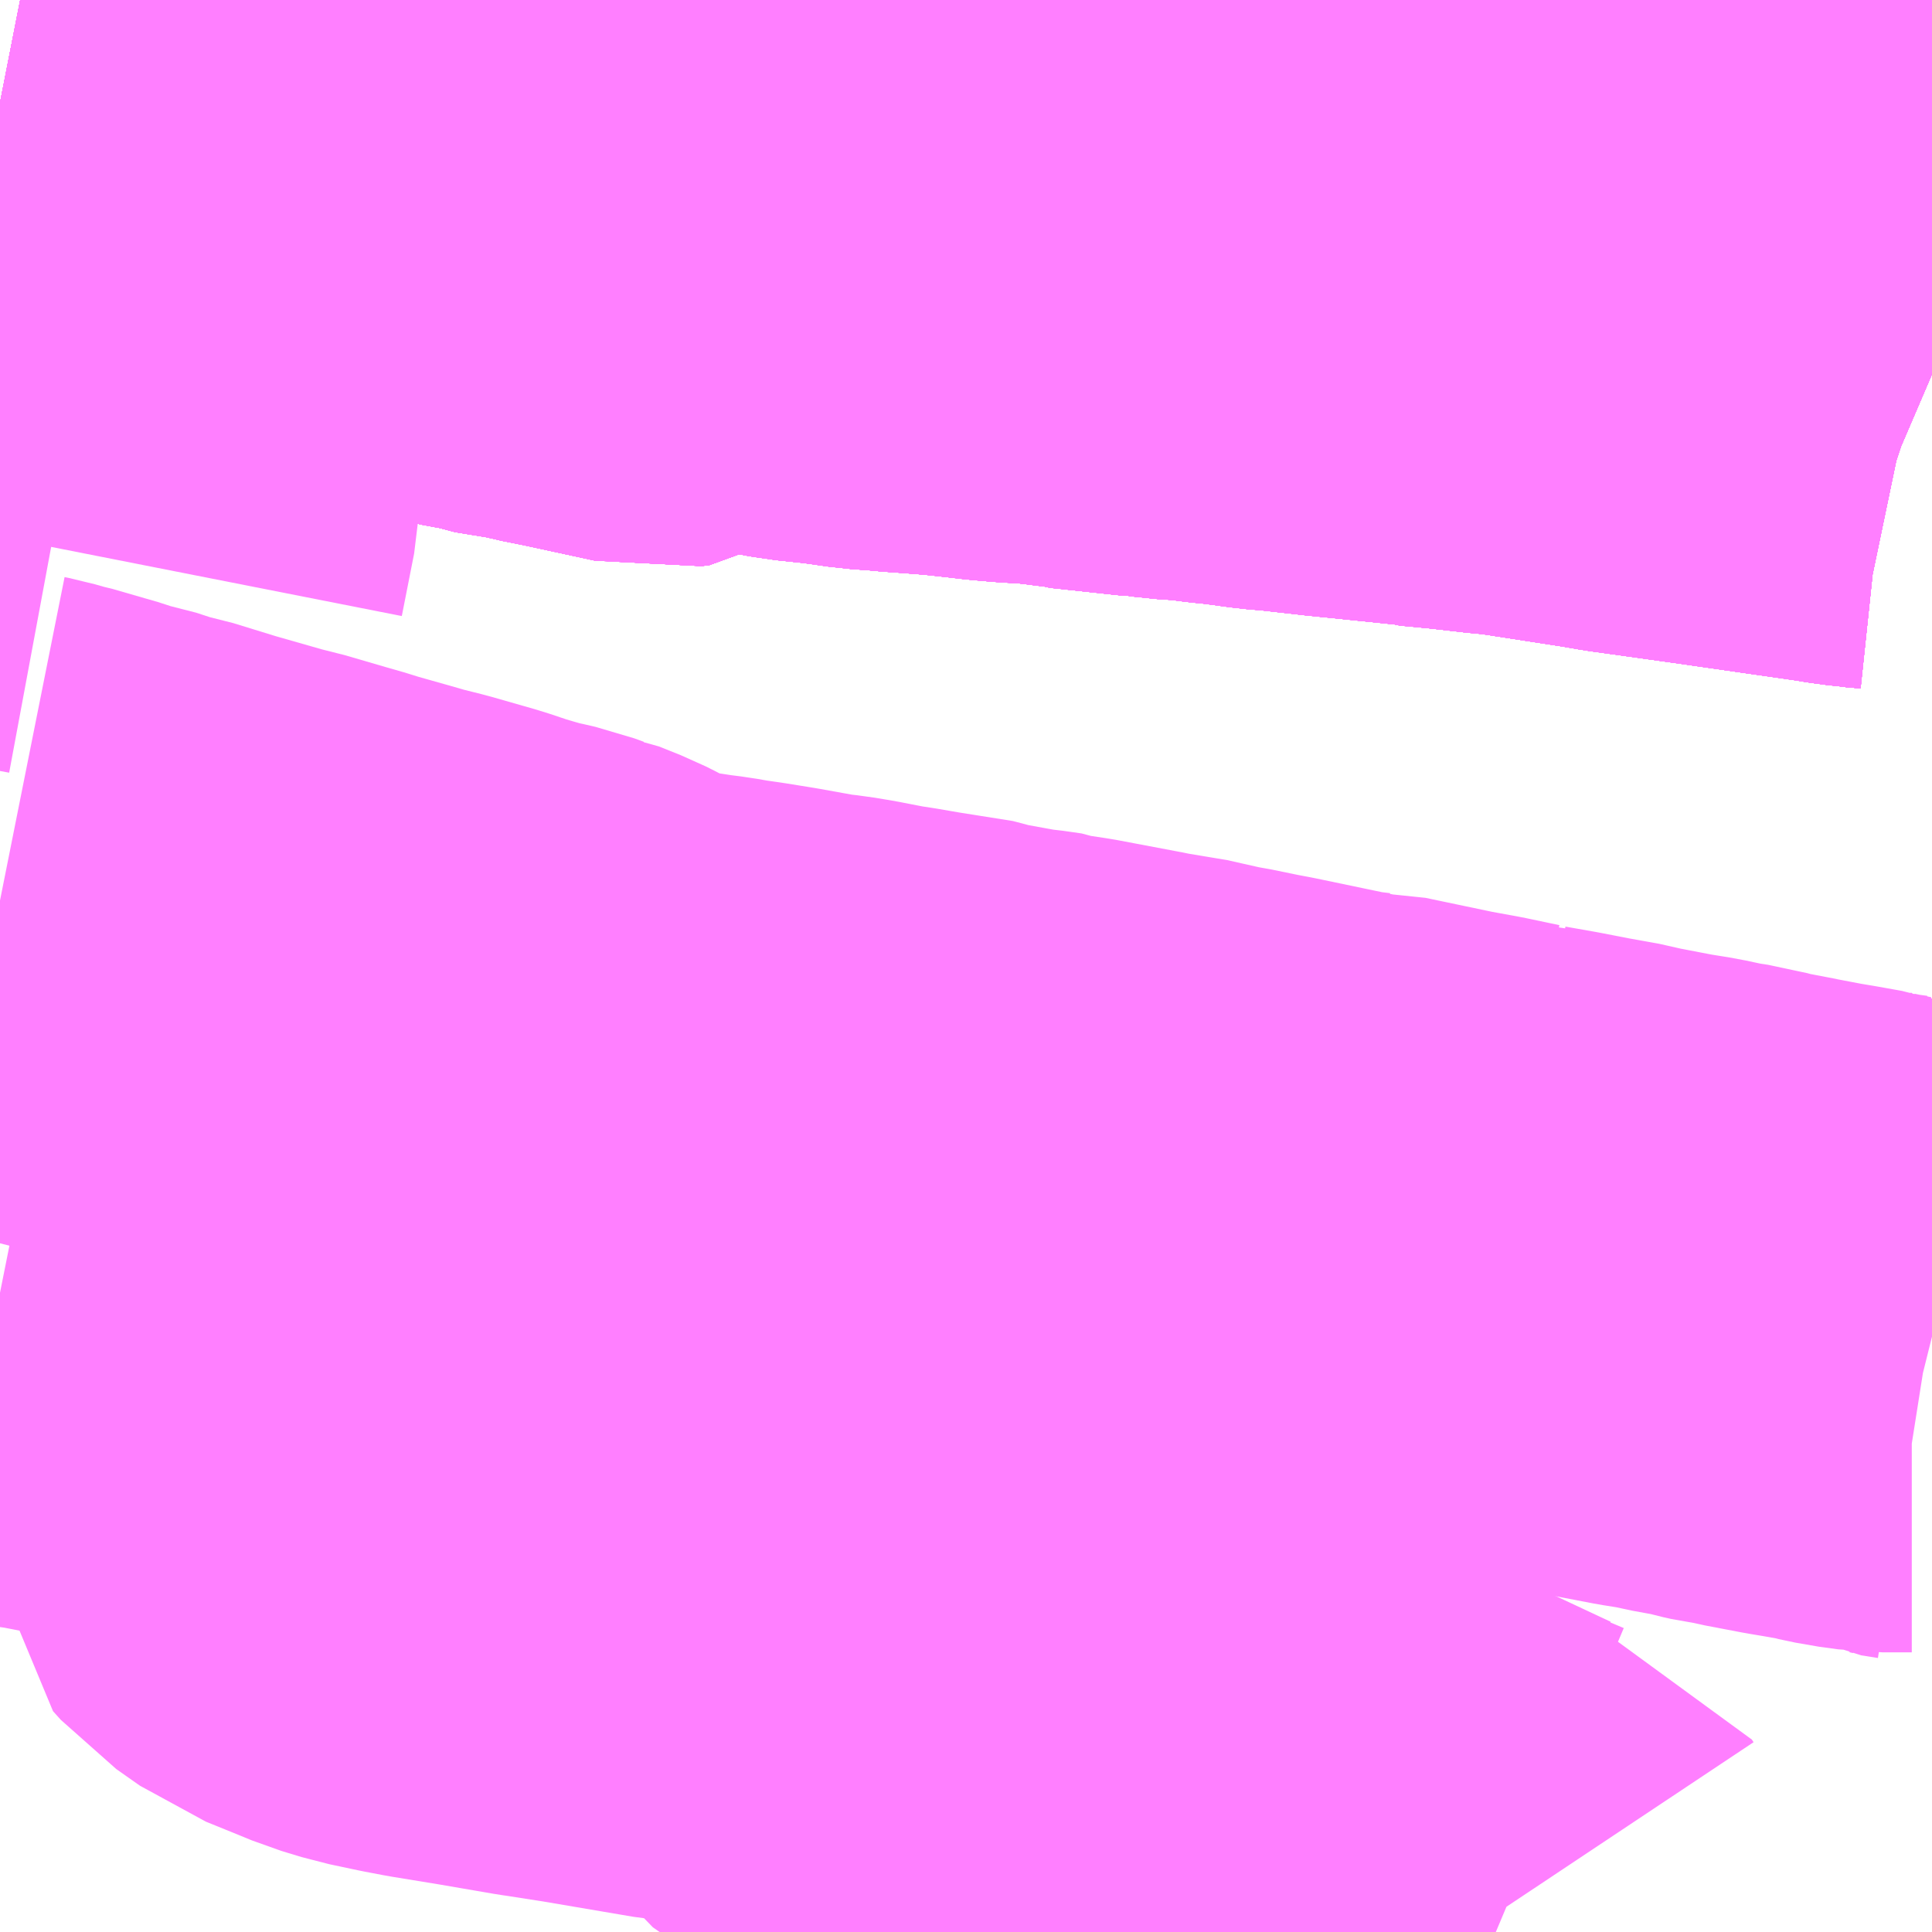 <?xml version="1.0" encoding="UTF-8"?>
<svg  xmlns="http://www.w3.org/2000/svg" xmlns:xlink="http://www.w3.org/1999/xlink" xmlns:go="http://purl.org/svgmap/profile" property="N07_001,N07_002,N07_003,N07_004,N07_005,N07_006,N07_007" viewBox="13858.154 -3566.162 2.197 2.197" go:dataArea="13858.154296875 -3566.162109375 2.197265625 2.197265625" >
<globalCoordinateSystem srsName="http://purl.org/crs/84" transform="matrix(100.0,0.0,0.0,-100.0,0.0,0.0)" />
<defs>
 <g id="p0" >
  <circle cx="0.0" cy="0.0" r="3" stroke="green" stroke-width="0.75" vector-effect="non-scaling-stroke" />
 </g>
</defs>
<g fill="none" fill-rule="evenodd" stroke="#FF00FF" stroke-width="0.75" opacity="0.5" vector-effect="non-scaling-stroke" stroke-linejoin="bevel" >
<path content="1,京浜急行バス（株）,甲府駅・竜王～羽田空港線,2.0,2.0,2.0," xlink:title="1" d="M13860.352,-3565.739L13860.345,-3565.742L13860.339,-3565.744L13860.333,-3565.747L13860.309,-3565.752L13860.271,-3565.756L13860.253,-3565.759L13860.107,-3565.78L13860.014,-3565.793L13859.991,-3565.797L13859.881,-3565.814L13859.866,-3565.815L13859.849,-3565.817L13859.813,-3565.821L13859.781,-3565.824L13859.778,-3565.825L13859.7,-3565.833L13859.68,-3565.835L13859.627,-3565.841L13859.604,-3565.843L13859.567,-3565.848L13859.547,-3565.85L13859.525,-3565.853L13859.495,-3565.855L13859.473,-3565.858L13859.46,-3565.859L13859.45,-3565.86L13859.428,-3565.86L13859.405,-3565.865L13859.357,-3565.871L13859.344,-3565.871L13859.336,-3565.873L13859.316,-3565.874L13859.293,-3565.876L13859.249,-3565.881L13859.227,-3565.883L13859.186,-3565.886L13859.176,-3565.887L13859.149,-3565.889L13859.114,-3565.894L13859.076,-3565.898L13859.006,-3565.911L13858.935,-3565.922L13858.928,-3565.898L13858.919,-3565.892L13858.91,-3565.891L13858.827,-3565.909L13858.797,-3565.915L13858.794,-3565.916L13858.782,-3565.918L13858.775,-3565.92L13858.732,-3565.927L13858.724,-3565.93L13858.717,-3565.931L13858.699,-3565.935L13858.684,-3565.938L13858.625,-3565.949L13858.623,-3565.951L13858.604,-3565.953L13858.598,-3565.954L13858.535,-3565.967L13858.472,-3565.98L13858.439,-3565.988L13858.391,-3565.997L13858.275,-3566.021L13858.257,-3566.024L13858.233,-3566.03L13858.21,-3566.034L13858.154,-3566.045"/>
<path content="1,京王バス南（株）,新宿～甲府線,9.0,9.0,9.0," xlink:title="1" d="M13860.352,-3565.739L13860.345,-3565.742L13860.339,-3565.744L13860.333,-3565.747L13860.309,-3565.752L13860.271,-3565.756L13860.253,-3565.759L13860.107,-3565.78L13860.014,-3565.793L13859.991,-3565.797L13859.881,-3565.814L13859.866,-3565.815L13859.849,-3565.817L13859.813,-3565.821L13859.781,-3565.824L13859.778,-3565.825L13859.7,-3565.833L13859.68,-3565.835L13859.627,-3565.841L13859.604,-3565.843L13859.567,-3565.848L13859.547,-3565.85L13859.525,-3565.853L13859.495,-3565.855L13859.473,-3565.858L13859.46,-3565.859L13859.45,-3565.86L13859.428,-3565.86L13859.405,-3565.865L13859.357,-3565.871L13859.344,-3565.871L13859.336,-3565.873L13859.316,-3565.874L13859.293,-3565.876L13859.249,-3565.881L13859.227,-3565.883L13859.186,-3565.886L13859.176,-3565.887L13859.149,-3565.889L13859.114,-3565.894L13859.076,-3565.898L13859.006,-3565.911L13858.935,-3565.922L13858.928,-3565.898L13858.919,-3565.892L13858.91,-3565.891L13858.827,-3565.909L13858.797,-3565.915L13858.794,-3565.916L13858.782,-3565.918L13858.775,-3565.92L13858.732,-3565.927L13858.724,-3565.93L13858.717,-3565.931L13858.699,-3565.935L13858.684,-3565.938L13858.625,-3565.949L13858.623,-3565.951L13858.604,-3565.953L13858.598,-3565.954L13858.535,-3565.967L13858.472,-3565.98L13858.439,-3565.988L13858.391,-3565.997L13858.275,-3566.021L13858.257,-3566.024L13858.233,-3566.03L13858.21,-3566.034L13858.154,-3566.045"/>
<path content="1,千葉交通,竜王・甲府・石和・一宮・勝沼～成田空港,3.0,3.0,3.0," xlink:title="1" d="M13860.352,-3565.739L13860.345,-3565.742L13860.339,-3565.744L13860.333,-3565.747L13860.309,-3565.752L13860.271,-3565.756L13860.253,-3565.759L13860.107,-3565.78L13860.014,-3565.793L13859.991,-3565.797L13859.881,-3565.814L13859.866,-3565.815L13859.849,-3565.817L13859.813,-3565.821L13859.781,-3565.824L13859.778,-3565.825L13859.7,-3565.833L13859.68,-3565.835L13859.627,-3565.841L13859.604,-3565.843L13859.567,-3565.848L13859.547,-3565.85L13859.525,-3565.853L13859.495,-3565.855L13859.473,-3565.858L13859.46,-3565.859L13859.45,-3565.86L13859.428,-3565.86L13859.405,-3565.865L13859.357,-3565.871L13859.344,-3565.871L13859.336,-3565.873L13859.316,-3565.874L13859.293,-3565.876L13859.249,-3565.881L13859.227,-3565.883L13859.186,-3565.886L13859.176,-3565.887L13859.149,-3565.889L13859.114,-3565.894L13859.076,-3565.898L13859.006,-3565.911L13858.935,-3565.922L13858.928,-3565.898L13858.919,-3565.892L13858.91,-3565.891L13858.827,-3565.909L13858.797,-3565.915L13858.794,-3565.916L13858.782,-3565.918L13858.775,-3565.92L13858.732,-3565.927L13858.724,-3565.93L13858.717,-3565.931L13858.699,-3565.935L13858.684,-3565.938L13858.625,-3565.949L13858.623,-3565.951L13858.604,-3565.953L13858.598,-3565.954L13858.535,-3565.967L13858.472,-3565.98L13858.439,-3565.988L13858.391,-3565.997L13858.275,-3566.021L13858.257,-3566.024L13858.233,-3566.03L13858.21,-3566.034L13858.154,-3566.045"/>
<path content="1,富士急平和観光（株）,甲府～新宿線,27.0,27.0,27.0," xlink:title="1" d="M13858.154,-3566.045L13858.21,-3566.034L13858.233,-3566.03L13858.257,-3566.024L13858.275,-3566.021L13858.391,-3565.997L13858.439,-3565.988L13858.472,-3565.98L13858.535,-3565.967L13858.598,-3565.954L13858.604,-3565.953L13858.623,-3565.951L13858.625,-3565.949L13858.684,-3565.938L13858.699,-3565.935L13858.717,-3565.931L13858.724,-3565.93L13858.732,-3565.927L13858.775,-3565.92L13858.782,-3565.918L13858.794,-3565.916L13858.797,-3565.915L13858.827,-3565.909L13858.91,-3565.891L13858.919,-3565.892L13858.928,-3565.898L13858.935,-3565.922L13859.006,-3565.911L13859.076,-3565.898L13859.114,-3565.894L13859.149,-3565.889L13859.176,-3565.887L13859.186,-3565.886L13859.227,-3565.883L13859.249,-3565.881L13859.293,-3565.876L13859.316,-3565.874L13859.336,-3565.873L13859.344,-3565.871L13859.357,-3565.871L13859.405,-3565.865L13859.428,-3565.86L13859.45,-3565.86L13859.46,-3565.859L13859.473,-3565.858L13859.495,-3565.855L13859.525,-3565.853L13859.547,-3565.85L13859.567,-3565.848L13859.604,-3565.843L13859.627,-3565.841L13859.68,-3565.835L13859.7,-3565.833L13859.778,-3565.825L13859.781,-3565.824L13859.813,-3565.821L13859.849,-3565.817L13859.866,-3565.815L13859.881,-3565.814L13859.991,-3565.797L13860.014,-3565.793L13860.107,-3565.78L13860.253,-3565.759L13860.271,-3565.756L13860.309,-3565.752L13860.333,-3565.747L13860.339,-3565.744L13860.345,-3565.742L13860.352,-3565.739"/>
<path content="1,富士急行（株）,025,20.0,12.5,12.5," xlink:title="1" d="M13860.352,-3565.739L13860.345,-3565.742L13860.339,-3565.744L13860.333,-3565.747L13860.309,-3565.752L13860.271,-3565.756L13860.253,-3565.759L13860.107,-3565.78L13860.014,-3565.793L13859.991,-3565.797L13859.881,-3565.814L13859.866,-3565.815L13859.849,-3565.817L13859.813,-3565.821L13859.781,-3565.824L13859.778,-3565.825L13859.7,-3565.833L13859.68,-3565.835L13859.627,-3565.841L13859.604,-3565.843L13859.567,-3565.848L13859.547,-3565.85L13859.525,-3565.853L13859.495,-3565.855L13859.473,-3565.858L13859.46,-3565.859L13859.45,-3565.86L13859.428,-3565.86L13859.405,-3565.865L13859.357,-3565.871L13859.344,-3565.871L13859.336,-3565.873L13859.316,-3565.874L13859.293,-3565.876L13859.249,-3565.881L13859.227,-3565.883L13859.186,-3565.886L13859.176,-3565.887L13859.149,-3565.889L13859.114,-3565.894L13859.076,-3565.898L13859.006,-3565.911L13858.935,-3565.922L13858.928,-3565.898L13858.919,-3565.892L13858.91,-3565.891L13858.827,-3565.909L13858.797,-3565.915L13858.794,-3565.916L13858.782,-3565.918L13858.775,-3565.92L13858.732,-3565.927L13858.724,-3565.93L13858.717,-3565.931L13858.699,-3565.935L13858.684,-3565.938L13858.625,-3565.949L13858.623,-3565.951L13858.604,-3565.953L13858.598,-3565.954L13858.535,-3565.967L13858.472,-3565.98L13858.439,-3565.988L13858.391,-3565.997L13858.275,-3566.021L13858.257,-3566.024L13858.233,-3566.03L13858.21,-3566.034L13858.154,-3566.045"/>
<path content="1,富士急行（株）,甲府～新宿線,27.0,27.0,27.0," xlink:title="1" d="M13858.154,-3566.045L13858.21,-3566.034L13858.233,-3566.03L13858.257,-3566.024L13858.275,-3566.021L13858.391,-3565.997L13858.439,-3565.988L13858.472,-3565.98L13858.535,-3565.967L13858.598,-3565.954L13858.604,-3565.953L13858.623,-3565.951L13858.625,-3565.949L13858.684,-3565.938L13858.699,-3565.935L13858.717,-3565.931L13858.724,-3565.93L13858.732,-3565.927L13858.775,-3565.92L13858.782,-3565.918L13858.794,-3565.916L13858.797,-3565.915L13858.827,-3565.909L13858.91,-3565.891L13858.919,-3565.892L13858.928,-3565.898L13858.935,-3565.922L13859.006,-3565.911L13859.076,-3565.898L13859.114,-3565.894L13859.149,-3565.889L13859.176,-3565.887L13859.186,-3565.886L13859.227,-3565.883L13859.249,-3565.881L13859.293,-3565.876L13859.316,-3565.874L13859.336,-3565.873L13859.344,-3565.871L13859.357,-3565.871L13859.405,-3565.865L13859.428,-3565.86L13859.45,-3565.86L13859.46,-3565.859L13859.473,-3565.858L13859.495,-3565.855L13859.525,-3565.853L13859.547,-3565.85L13859.567,-3565.848L13859.604,-3565.843L13859.627,-3565.841L13859.68,-3565.835L13859.7,-3565.833L13859.778,-3565.825L13859.781,-3565.824L13859.813,-3565.821L13859.849,-3565.817L13859.866,-3565.815L13859.881,-3565.814L13859.991,-3565.797L13860.014,-3565.793L13860.107,-3565.78L13860.253,-3565.759L13860.271,-3565.756L13860.309,-3565.752L13860.333,-3565.747L13860.339,-3565.744L13860.345,-3565.742L13860.352,-3565.739"/>
<path content="1,山梨交通観光バス（株）,83,7.0,3.0,3.0," xlink:title="1" d="M13858.154,-3564.692L13858.159,-3564.691L13858.207,-3564.683L13858.221,-3564.681L13858.238,-3564.676L13858.269,-3564.673L13858.289,-3564.669L13858.3,-3564.668L13858.308,-3564.667L13858.33,-3564.663L13858.341,-3564.661L13858.386,-3564.653L13858.408,-3564.65L13858.41,-3564.649L13858.427,-3564.647L13858.449,-3564.638L13858.46,-3564.632L13858.478,-3564.617L13858.5,-3564.585L13858.506,-3564.574L13858.504,-3564.549L13858.505,-3564.543L13858.495,-3564.506L13858.492,-3564.485L13858.493,-3564.467L13858.502,-3564.457L13858.529,-3564.438L13858.566,-3564.423L13858.583,-3564.416L13858.606,-3564.409L13858.639,-3564.402L13858.66,-3564.398L13858.715,-3564.389L13858.779,-3564.378L13858.786,-3564.377L13858.831,-3564.37L13858.937,-3564.352L13858.947,-3564.351L13858.969,-3564.348L13858.991,-3564.344L13859.009,-3564.342L13859.05,-3564.331L13859.067,-3564.325L13859.076,-3564.322L13859.09,-3564.312L13859.105,-3564.297L13859.137,-3564.261L13859.166,-3564.231L13859.184,-3564.223L13859.202,-3564.218L13859.214,-3564.216L13859.293,-3564.206L13859.353,-3564.198L13859.356,-3564.197L13859.394,-3564.179L13859.411,-3564.171L13859.417,-3564.167L13859.484,-3564.137L13859.517,-3564.119L13859.541,-3564.111L13859.55,-3564.107L13859.59,-3564.088L13859.594,-3564.086L13859.621,-3564.073L13859.635,-3564.067L13859.652,-3564.059L13859.69,-3564.041L13859.695,-3564.039L13859.701,-3564.037L13859.812,-3563.985L13859.827,-3563.978L13859.834,-3563.976L13859.836,-3563.973L13859.855,-3563.965"/>
<path content="1,山梨交通（株）,中道橋経由御所循環線,6.0,5.0,5.0," xlink:title="1" d="M13860.352,-3565.739L13860.345,-3565.742L13860.339,-3565.744L13860.333,-3565.747L13860.309,-3565.752L13860.271,-3565.756L13860.253,-3565.759L13860.107,-3565.78L13860.014,-3565.793L13859.991,-3565.797L13859.881,-3565.814L13859.866,-3565.815L13859.849,-3565.817L13859.813,-3565.821L13859.781,-3565.824L13859.778,-3565.825L13859.7,-3565.833L13859.68,-3565.835L13859.627,-3565.841L13859.604,-3565.843L13859.567,-3565.848L13859.547,-3565.85L13859.525,-3565.853L13859.495,-3565.855L13859.473,-3565.858L13859.46,-3565.859L13859.45,-3565.86L13859.428,-3565.86L13859.405,-3565.865L13859.357,-3565.871L13859.344,-3565.871L13859.336,-3565.873L13859.316,-3565.874L13859.293,-3565.876L13859.249,-3565.881L13859.227,-3565.883L13859.186,-3565.886L13859.176,-3565.887L13859.149,-3565.889L13859.114,-3565.894L13859.076,-3565.898L13859.006,-3565.911L13858.935,-3565.922L13858.928,-3565.898L13858.919,-3565.892L13858.91,-3565.891L13858.827,-3565.909L13858.797,-3565.915L13858.794,-3565.916L13858.782,-3565.918L13858.775,-3565.92L13858.732,-3565.927L13858.724,-3565.93L13858.717,-3565.931L13858.699,-3565.935L13858.684,-3565.938L13858.625,-3565.949L13858.623,-3565.951L13858.604,-3565.953L13858.598,-3565.954L13858.535,-3565.967L13858.472,-3565.98L13858.439,-3565.988L13858.391,-3565.997L13858.275,-3566.021L13858.257,-3566.024L13858.233,-3566.03L13858.21,-3566.034L13858.154,-3566.045"/>
<path content="1,山梨交通（株）,伊勢町営業所発　（甲府駅北口）塚原行き,6.5,4.5,4.5," xlink:title="1" d="M13858.154,-3565.665L13858.19,-3565.66L13858.233,-3565.652L13858.237,-3565.65L13858.247,-3565.646L13858.254,-3565.638L13858.258,-3565.626L13858.257,-3565.605L13858.243,-3565.534"/>
<path content="1,山梨交通（株）,敷島営業所発　英和大学行き,4.0,2.0,2.0," xlink:title="1" d="M13858.154,-3566.045L13858.21,-3566.034L13858.233,-3566.03L13858.257,-3566.024L13858.275,-3566.021L13858.391,-3565.997L13858.439,-3565.988L13858.472,-3565.98L13858.535,-3565.967L13858.598,-3565.954L13858.604,-3565.953L13858.623,-3565.951L13858.625,-3565.949L13858.684,-3565.938L13858.699,-3565.935L13858.717,-3565.931L13858.724,-3565.93L13858.732,-3565.927L13858.775,-3565.92L13858.782,-3565.918L13858.794,-3565.916L13858.797,-3565.915L13858.827,-3565.909L13858.91,-3565.891L13858.919,-3565.892L13858.928,-3565.898L13858.935,-3565.922L13859.006,-3565.911L13859.076,-3565.898L13859.114,-3565.894L13859.149,-3565.889L13859.176,-3565.887L13859.186,-3565.886L13859.227,-3565.883L13859.249,-3565.881L13859.293,-3565.876L13859.316,-3565.874L13859.336,-3565.873L13859.344,-3565.871L13859.357,-3565.871L13859.405,-3565.865L13859.428,-3565.86L13859.45,-3565.86L13859.46,-3565.859L13859.473,-3565.858L13859.495,-3565.855L13859.525,-3565.853L13859.547,-3565.85L13859.567,-3565.848L13859.604,-3565.843L13859.627,-3565.841L13859.68,-3565.835L13859.7,-3565.833L13859.778,-3565.825L13859.781,-3565.824L13859.813,-3565.821L13859.849,-3565.817L13859.866,-3565.815L13859.881,-3565.814L13859.991,-3565.797L13860.014,-3565.793L13860.107,-3565.78L13860.253,-3565.759L13860.271,-3565.756L13860.309,-3565.752L13860.333,-3565.747L13860.339,-3565.744L13860.345,-3565.742L13860.352,-3565.739"/>
<path content="1,山梨交通（株）,敷島営業所発　（玉諸）車検場行き,4.0,0.0,0.0," xlink:title="1" d="M13860.352,-3564.646L13860.348,-3564.647L13860.329,-3564.65L13860.327,-3564.651L13860.328,-3564.658L13860.295,-3564.658L13860.273,-3564.661L13860.254,-3564.665L13860.251,-3564.666L13860.223,-3564.671L13860.205,-3564.674L13860.163,-3564.682L13860.151,-3564.685L13860.136,-3564.687L13860.127,-3564.689L13860.109,-3564.694L13860.089,-3564.697L13860.061,-3564.703L13860.036,-3564.707L13859.989,-3564.716L13859.958,-3564.723L13859.943,-3564.725L13859.934,-3564.727L13859.903,-3564.733L13859.869,-3564.739L13859.856,-3564.743L13859.85,-3564.743L13859.812,-3564.751L13859.779,-3564.757L13859.698,-3564.774L13859.69,-3564.774L13859.665,-3564.777L13859.574,-3564.796L13859.558,-3564.799L13859.524,-3564.806L13859.504,-3564.809L13859.495,-3564.812L13859.488,-3564.814L13859.44,-3564.822L13859.436,-3564.823L13859.43,-3564.824L13859.356,-3564.838L13859.336,-3564.841L13859.331,-3564.843L13859.31,-3564.846L13859.299,-3564.847L13859.288,-3564.849L13859.255,-3564.855L13859.247,-3564.858L13859.203,-3564.865L13859.184,-3564.868L13859.155,-3564.873L13859.141,-3564.875L13859.105,-3564.882L13859.087,-3564.885L13859.069,-3564.887L13859.019,-3564.896L13858.988,-3564.901L13858.967,-3564.904L13858.95,-3564.907L13858.934,-3564.909L13858.908,-3564.913L13858.904,-3564.914L13858.884,-3564.917L13858.88,-3564.918L13858.868,-3564.921L13858.858,-3564.924L13858.837,-3564.928L13858.832,-3564.931L13858.821,-3564.938L13858.799,-3564.95L13858.789,-3564.955L13858.764,-3564.965L13858.758,-3564.966L13858.747,-3564.97L13858.734,-3564.973L13858.724,-3564.975L13858.703,-3564.981L13858.686,-3564.986L13858.659,-3564.995L13858.645,-3564.999L13858.61,-3565.009L13858.582,-3565.016L13858.572,-3565.019L13858.519,-3565.034L13858.51,-3565.037L13858.489,-3565.043L13858.441,-3565.057L13858.427,-3565.06L13858.417,-3565.063L13858.361,-3565.079L13858.309,-3565.095L13858.294,-3565.098L13858.284,-3565.102L13858.241,-3565.113L13858.23,-3565.117L13858.216,-3565.121L13858.178,-3565.132L13858.173,-3565.133L13858.159,-3565.137L13858.154,-3565.138"/>
<path content="1,山梨交通（株）,敷島営業所発　（英和大学）石和温泉駅・県立博物館行き,5.0,4.0,4.0," xlink:title="1" d="M13860.02,-3566.162L13860.024,-3566.161L13860.033,-3566.156L13860.049,-3566.143L13860.068,-3566.122L13860.1,-3566.075L13860.124,-3566.038L13860.138,-3566.022L13860.146,-3566.012L13860.157,-3565.999L13860.184,-3565.979L13860.194,-3565.973L13860.218,-3565.959L13860.242,-3565.942L13860.271,-3565.921L13860.302,-3565.9L13860.329,-3565.878L13860.342,-3565.866L13860.346,-3565.863L13860.352,-3565.855"/>
<path content="1,山梨交通（株）,敷島営業所発　（英和大学）石和温泉駅行き,12.1,6.5,6.5," xlink:title="1" d="M13858.154,-3566.045L13858.21,-3566.034L13858.233,-3566.03L13858.257,-3566.024L13858.275,-3566.021L13858.391,-3565.997L13858.439,-3565.988L13858.472,-3565.98L13858.535,-3565.967L13858.598,-3565.954L13858.604,-3565.953L13858.623,-3565.951L13858.625,-3565.949L13858.684,-3565.938L13858.699,-3565.935L13858.717,-3565.931L13858.724,-3565.93L13858.732,-3565.927L13858.775,-3565.92L13858.782,-3565.918L13858.794,-3565.916L13858.797,-3565.915L13858.827,-3565.909L13858.91,-3565.891L13858.919,-3565.892L13858.928,-3565.898L13858.935,-3565.922L13859.006,-3565.911L13859.076,-3565.898L13859.114,-3565.894L13859.149,-3565.889L13859.176,-3565.887L13859.186,-3565.886L13859.227,-3565.883L13859.249,-3565.881L13859.293,-3565.876L13859.316,-3565.874L13859.336,-3565.873L13859.344,-3565.871L13859.357,-3565.871L13859.405,-3565.865L13859.428,-3565.86L13859.45,-3565.86L13859.46,-3565.859L13859.473,-3565.858L13859.495,-3565.855L13859.525,-3565.853L13859.547,-3565.85L13859.567,-3565.848L13859.604,-3565.843L13859.627,-3565.841L13859.68,-3565.835L13859.7,-3565.833L13859.778,-3565.825L13859.781,-3565.824L13859.813,-3565.821L13859.849,-3565.817L13859.866,-3565.815L13859.881,-3565.814L13859.991,-3565.797L13860.014,-3565.793L13860.107,-3565.78L13860.253,-3565.759L13860.271,-3565.756L13860.309,-3565.752L13860.333,-3565.747L13860.339,-3565.744L13860.345,-3565.742L13860.352,-3565.739"/>
<path content="1,山梨交通（株）,甲府駅バスターミナル発　（田中）勝沼行き,4.0,4.0,4.0," xlink:title="1" d="M13858.154,-3566.045L13858.21,-3566.034L13858.233,-3566.03L13858.257,-3566.024L13858.275,-3566.021L13858.391,-3565.997L13858.439,-3565.988L13858.472,-3565.98L13858.535,-3565.967L13858.598,-3565.954L13858.604,-3565.953L13858.623,-3565.951L13858.625,-3565.949L13858.684,-3565.938L13858.699,-3565.935L13858.717,-3565.931L13858.724,-3565.93L13858.732,-3565.927L13858.775,-3565.92L13858.782,-3565.918L13858.794,-3565.916L13858.797,-3565.915L13858.827,-3565.909L13858.91,-3565.891L13858.919,-3565.892L13858.928,-3565.898L13858.935,-3565.922L13859.006,-3565.911L13859.076,-3565.898L13859.114,-3565.894L13859.149,-3565.889L13859.176,-3565.887L13859.186,-3565.886L13859.227,-3565.883L13859.249,-3565.881L13859.293,-3565.876L13859.316,-3565.874L13859.336,-3565.873L13859.344,-3565.871L13859.357,-3565.871L13859.405,-3565.865L13859.428,-3565.86L13859.45,-3565.86L13859.46,-3565.859L13859.473,-3565.858L13859.495,-3565.855L13859.525,-3565.853L13859.547,-3565.85L13859.567,-3565.848L13859.604,-3565.843L13859.627,-3565.841L13859.68,-3565.835L13859.7,-3565.833L13859.778,-3565.825L13859.781,-3565.824L13859.813,-3565.821L13859.849,-3565.817L13859.866,-3565.815L13859.881,-3565.814L13859.991,-3565.797L13860.014,-3565.793L13860.107,-3565.78L13860.253,-3565.759L13860.271,-3565.756L13860.309,-3565.752L13860.333,-3565.747L13860.339,-3565.744L13860.345,-3565.742L13860.352,-3565.739"/>
<path content="1,山梨交通（株）,甲府～新宿線,9.0,9.0,9.0," xlink:title="1" d="M13858.154,-3566.045L13858.21,-3566.034L13858.233,-3566.03L13858.257,-3566.024L13858.275,-3566.021L13858.391,-3565.997L13858.439,-3565.988L13858.472,-3565.98L13858.535,-3565.967L13858.598,-3565.954L13858.604,-3565.953L13858.623,-3565.951L13858.625,-3565.949L13858.684,-3565.938L13858.699,-3565.935L13858.717,-3565.931L13858.724,-3565.93L13858.732,-3565.927L13858.775,-3565.92L13858.782,-3565.918L13858.794,-3565.916L13858.797,-3565.915L13858.827,-3565.909L13858.91,-3565.891L13858.919,-3565.892L13858.928,-3565.898L13858.935,-3565.922L13859.006,-3565.911L13859.076,-3565.898L13859.114,-3565.894L13859.149,-3565.889L13859.176,-3565.887L13859.186,-3565.886L13859.227,-3565.883L13859.249,-3565.881L13859.293,-3565.876L13859.316,-3565.874L13859.336,-3565.873L13859.344,-3565.871L13859.357,-3565.871L13859.405,-3565.865L13859.428,-3565.86L13859.45,-3565.86L13859.46,-3565.859L13859.473,-3565.858L13859.495,-3565.855L13859.525,-3565.853L13859.547,-3565.85L13859.567,-3565.848L13859.604,-3565.843L13859.627,-3565.841L13859.68,-3565.835L13859.7,-3565.833L13859.778,-3565.825L13859.781,-3565.824L13859.813,-3565.821L13859.849,-3565.817L13859.866,-3565.815L13859.881,-3565.814L13859.991,-3565.797L13860.014,-3565.793L13860.107,-3565.78L13860.253,-3565.759L13860.271,-3565.756L13860.309,-3565.752L13860.333,-3565.747L13860.339,-3565.744L13860.345,-3565.742L13860.352,-3565.739"/>
<path content="1,山梨交通（株）,石和温泉駅発　昇仙峡滝上行き（千代田湖経由）,0.0,0.6,0.8," xlink:title="1" d="M13860.352,-3565.739L13860.345,-3565.742L13860.339,-3565.744L13860.333,-3565.747L13860.309,-3565.752L13860.271,-3565.756L13860.253,-3565.759L13860.107,-3565.78L13860.014,-3565.793L13859.991,-3565.797L13859.881,-3565.814L13859.866,-3565.815L13859.849,-3565.817L13859.813,-3565.821L13859.781,-3565.824L13859.778,-3565.825L13859.7,-3565.833L13859.68,-3565.835L13859.627,-3565.841L13859.604,-3565.843L13859.567,-3565.848L13859.547,-3565.85L13859.525,-3565.853L13859.495,-3565.855L13859.473,-3565.858L13859.46,-3565.859L13859.45,-3565.86L13859.428,-3565.86L13859.405,-3565.865L13859.357,-3565.871L13859.344,-3565.871L13859.336,-3565.873L13859.316,-3565.874L13859.293,-3565.876L13859.249,-3565.881L13859.227,-3565.883L13859.186,-3565.886L13859.176,-3565.887L13859.149,-3565.889L13859.114,-3565.894L13859.076,-3565.898L13859.006,-3565.911L13858.935,-3565.922L13858.928,-3565.898L13858.919,-3565.892L13858.91,-3565.891L13858.827,-3565.909L13858.797,-3565.915L13858.794,-3565.916L13858.782,-3565.918L13858.775,-3565.92L13858.732,-3565.927L13858.724,-3565.93L13858.717,-3565.931L13858.699,-3565.935L13858.684,-3565.938L13858.625,-3565.949L13858.623,-3565.951L13858.604,-3565.953L13858.598,-3565.954L13858.535,-3565.967L13858.472,-3565.98L13858.439,-3565.988L13858.391,-3565.997L13858.275,-3566.021L13858.257,-3566.024L13858.233,-3566.03L13858.21,-3566.034L13858.154,-3566.045"/>
<path content="1,山梨交通（株）,石和温泉駅発　昇仙峡滝上行き（湯村温泉入口経由）,0.0,0.5,0.6," xlink:title="1" d="M13860.352,-3565.739L13860.345,-3565.742L13860.339,-3565.744L13860.333,-3565.747L13860.309,-3565.752L13860.271,-3565.756L13860.253,-3565.759L13860.107,-3565.78L13860.014,-3565.793L13859.991,-3565.797L13859.881,-3565.814L13859.866,-3565.815L13859.849,-3565.817L13859.813,-3565.821L13859.781,-3565.824L13859.778,-3565.825L13859.7,-3565.833L13859.68,-3565.835L13859.627,-3565.841L13859.604,-3565.843L13859.567,-3565.848L13859.547,-3565.85L13859.525,-3565.853L13859.495,-3565.855L13859.473,-3565.858L13859.46,-3565.859L13859.45,-3565.86L13859.428,-3565.86L13859.405,-3565.865L13859.357,-3565.871L13859.344,-3565.871L13859.336,-3565.873L13859.316,-3565.874L13859.293,-3565.876L13859.249,-3565.881L13859.227,-3565.883L13859.186,-3565.886L13859.176,-3565.887L13859.149,-3565.889L13859.114,-3565.894L13859.076,-3565.898L13859.006,-3565.911L13858.935,-3565.922L13858.928,-3565.898L13858.919,-3565.892L13858.91,-3565.891L13858.827,-3565.909L13858.797,-3565.915L13858.794,-3565.916L13858.782,-3565.918L13858.775,-3565.92L13858.732,-3565.927L13858.724,-3565.93L13858.717,-3565.931L13858.699,-3565.935L13858.684,-3565.938L13858.625,-3565.949L13858.623,-3565.951L13858.604,-3565.953L13858.598,-3565.954L13858.535,-3565.967L13858.472,-3565.98L13858.439,-3565.988L13858.391,-3565.997L13858.275,-3566.021L13858.257,-3566.024L13858.233,-3566.03L13858.21,-3566.034L13858.154,-3566.045"/>
<path content="1,山梨交通（株）,石和経由御所循環線,7.0,5.0,5.0," xlink:title="1" d="M13860.352,-3565.739L13860.345,-3565.742L13860.339,-3565.744L13860.333,-3565.747L13860.309,-3565.752L13860.271,-3565.756L13860.253,-3565.759L13860.107,-3565.78L13860.014,-3565.793L13859.991,-3565.797L13859.881,-3565.814L13859.866,-3565.815L13859.849,-3565.817L13859.813,-3565.821L13859.781,-3565.824L13859.778,-3565.825L13859.7,-3565.833L13859.68,-3565.835L13859.627,-3565.841L13859.604,-3565.843L13859.567,-3565.848L13859.547,-3565.85L13859.525,-3565.853L13859.495,-3565.855L13859.473,-3565.858L13859.46,-3565.859L13859.45,-3565.86L13859.428,-3565.86L13859.405,-3565.865L13859.357,-3565.871L13859.344,-3565.871L13859.336,-3565.873L13859.316,-3565.874L13859.293,-3565.876L13859.249,-3565.881L13859.227,-3565.883L13859.186,-3565.886L13859.176,-3565.887L13859.149,-3565.889L13859.114,-3565.894L13859.076,-3565.898L13859.006,-3565.911L13858.935,-3565.922L13858.928,-3565.898L13858.919,-3565.892L13858.91,-3565.891L13858.827,-3565.909L13858.797,-3565.915L13858.794,-3565.916L13858.782,-3565.918L13858.775,-3565.92L13858.732,-3565.927L13858.724,-3565.93L13858.717,-3565.931L13858.699,-3565.935L13858.684,-3565.938L13858.625,-3565.949L13858.623,-3565.951L13858.604,-3565.953L13858.598,-3565.954L13858.535,-3565.967L13858.472,-3565.98L13858.439,-3565.988L13858.391,-3565.997L13858.275,-3566.021L13858.257,-3566.024L13858.233,-3566.03L13858.21,-3566.034L13858.154,-3566.045"/>
<path content="1,山梨交通（株）,竜王・甲府～成田空港線,3.0,3.0,3.0," xlink:title="1" d="M13858.154,-3566.045L13858.21,-3566.034L13858.233,-3566.03L13858.257,-3566.024L13858.275,-3566.021L13858.391,-3565.997L13858.439,-3565.988L13858.472,-3565.98L13858.535,-3565.967L13858.598,-3565.954L13858.604,-3565.953L13858.623,-3565.951L13858.625,-3565.949L13858.684,-3565.938L13858.699,-3565.935L13858.717,-3565.931L13858.724,-3565.93L13858.732,-3565.927L13858.775,-3565.92L13858.782,-3565.918L13858.794,-3565.916L13858.797,-3565.915L13858.827,-3565.909L13858.91,-3565.891L13858.919,-3565.892L13858.928,-3565.898L13858.935,-3565.922L13859.006,-3565.911L13859.076,-3565.898L13859.114,-3565.894L13859.149,-3565.889L13859.176,-3565.887L13859.186,-3565.886L13859.227,-3565.883L13859.249,-3565.881L13859.293,-3565.876L13859.316,-3565.874L13859.336,-3565.873L13859.344,-3565.871L13859.357,-3565.871L13859.405,-3565.865L13859.428,-3565.86L13859.45,-3565.86L13859.46,-3565.859L13859.473,-3565.858L13859.495,-3565.855L13859.525,-3565.853L13859.547,-3565.85L13859.567,-3565.848L13859.604,-3565.843L13859.627,-3565.841L13859.68,-3565.835L13859.7,-3565.833L13859.778,-3565.825L13859.781,-3565.824L13859.813,-3565.821L13859.849,-3565.817L13859.866,-3565.815L13859.881,-3565.814L13859.991,-3565.797L13860.014,-3565.793L13860.107,-3565.78L13860.253,-3565.759L13860.271,-3565.756L13860.309,-3565.752L13860.333,-3565.747L13860.339,-3565.744L13860.345,-3565.742L13860.352,-3565.739"/>
<path content="1,山梨交通（株）,竜王・甲府～羽田空港線,2.0,2.0,2.0," xlink:title="1" d="M13858.154,-3566.045L13858.21,-3566.034L13858.233,-3566.03L13858.257,-3566.024L13858.275,-3566.021L13858.391,-3565.997L13858.439,-3565.988L13858.472,-3565.98L13858.535,-3565.967L13858.598,-3565.954L13858.604,-3565.953L13858.623,-3565.951L13858.625,-3565.949L13858.684,-3565.938L13858.699,-3565.935L13858.717,-3565.931L13858.724,-3565.93L13858.732,-3565.927L13858.775,-3565.92L13858.782,-3565.918L13858.794,-3565.916L13858.797,-3565.915L13858.827,-3565.909L13858.91,-3565.891L13858.919,-3565.892L13858.928,-3565.898L13858.935,-3565.922L13859.006,-3565.911L13859.076,-3565.898L13859.114,-3565.894L13859.149,-3565.889L13859.176,-3565.887L13859.186,-3565.886L13859.227,-3565.883L13859.249,-3565.881L13859.293,-3565.876L13859.316,-3565.874L13859.336,-3565.873L13859.344,-3565.871L13859.357,-3565.871L13859.405,-3565.865L13859.428,-3565.86L13859.45,-3565.86L13859.46,-3565.859L13859.473,-3565.858L13859.495,-3565.855L13859.525,-3565.853L13859.547,-3565.85L13859.567,-3565.848L13859.604,-3565.843L13859.627,-3565.841L13859.68,-3565.835L13859.7,-3565.833L13859.778,-3565.825L13859.781,-3565.824L13859.813,-3565.821L13859.849,-3565.817L13859.866,-3565.815L13859.881,-3565.814L13859.991,-3565.797L13860.014,-3565.793L13860.107,-3565.78L13860.253,-3565.759L13860.271,-3565.756L13860.309,-3565.752L13860.333,-3565.747L13860.339,-3565.744L13860.345,-3565.742L13860.352,-3565.739"/>
</g>
</svg>

